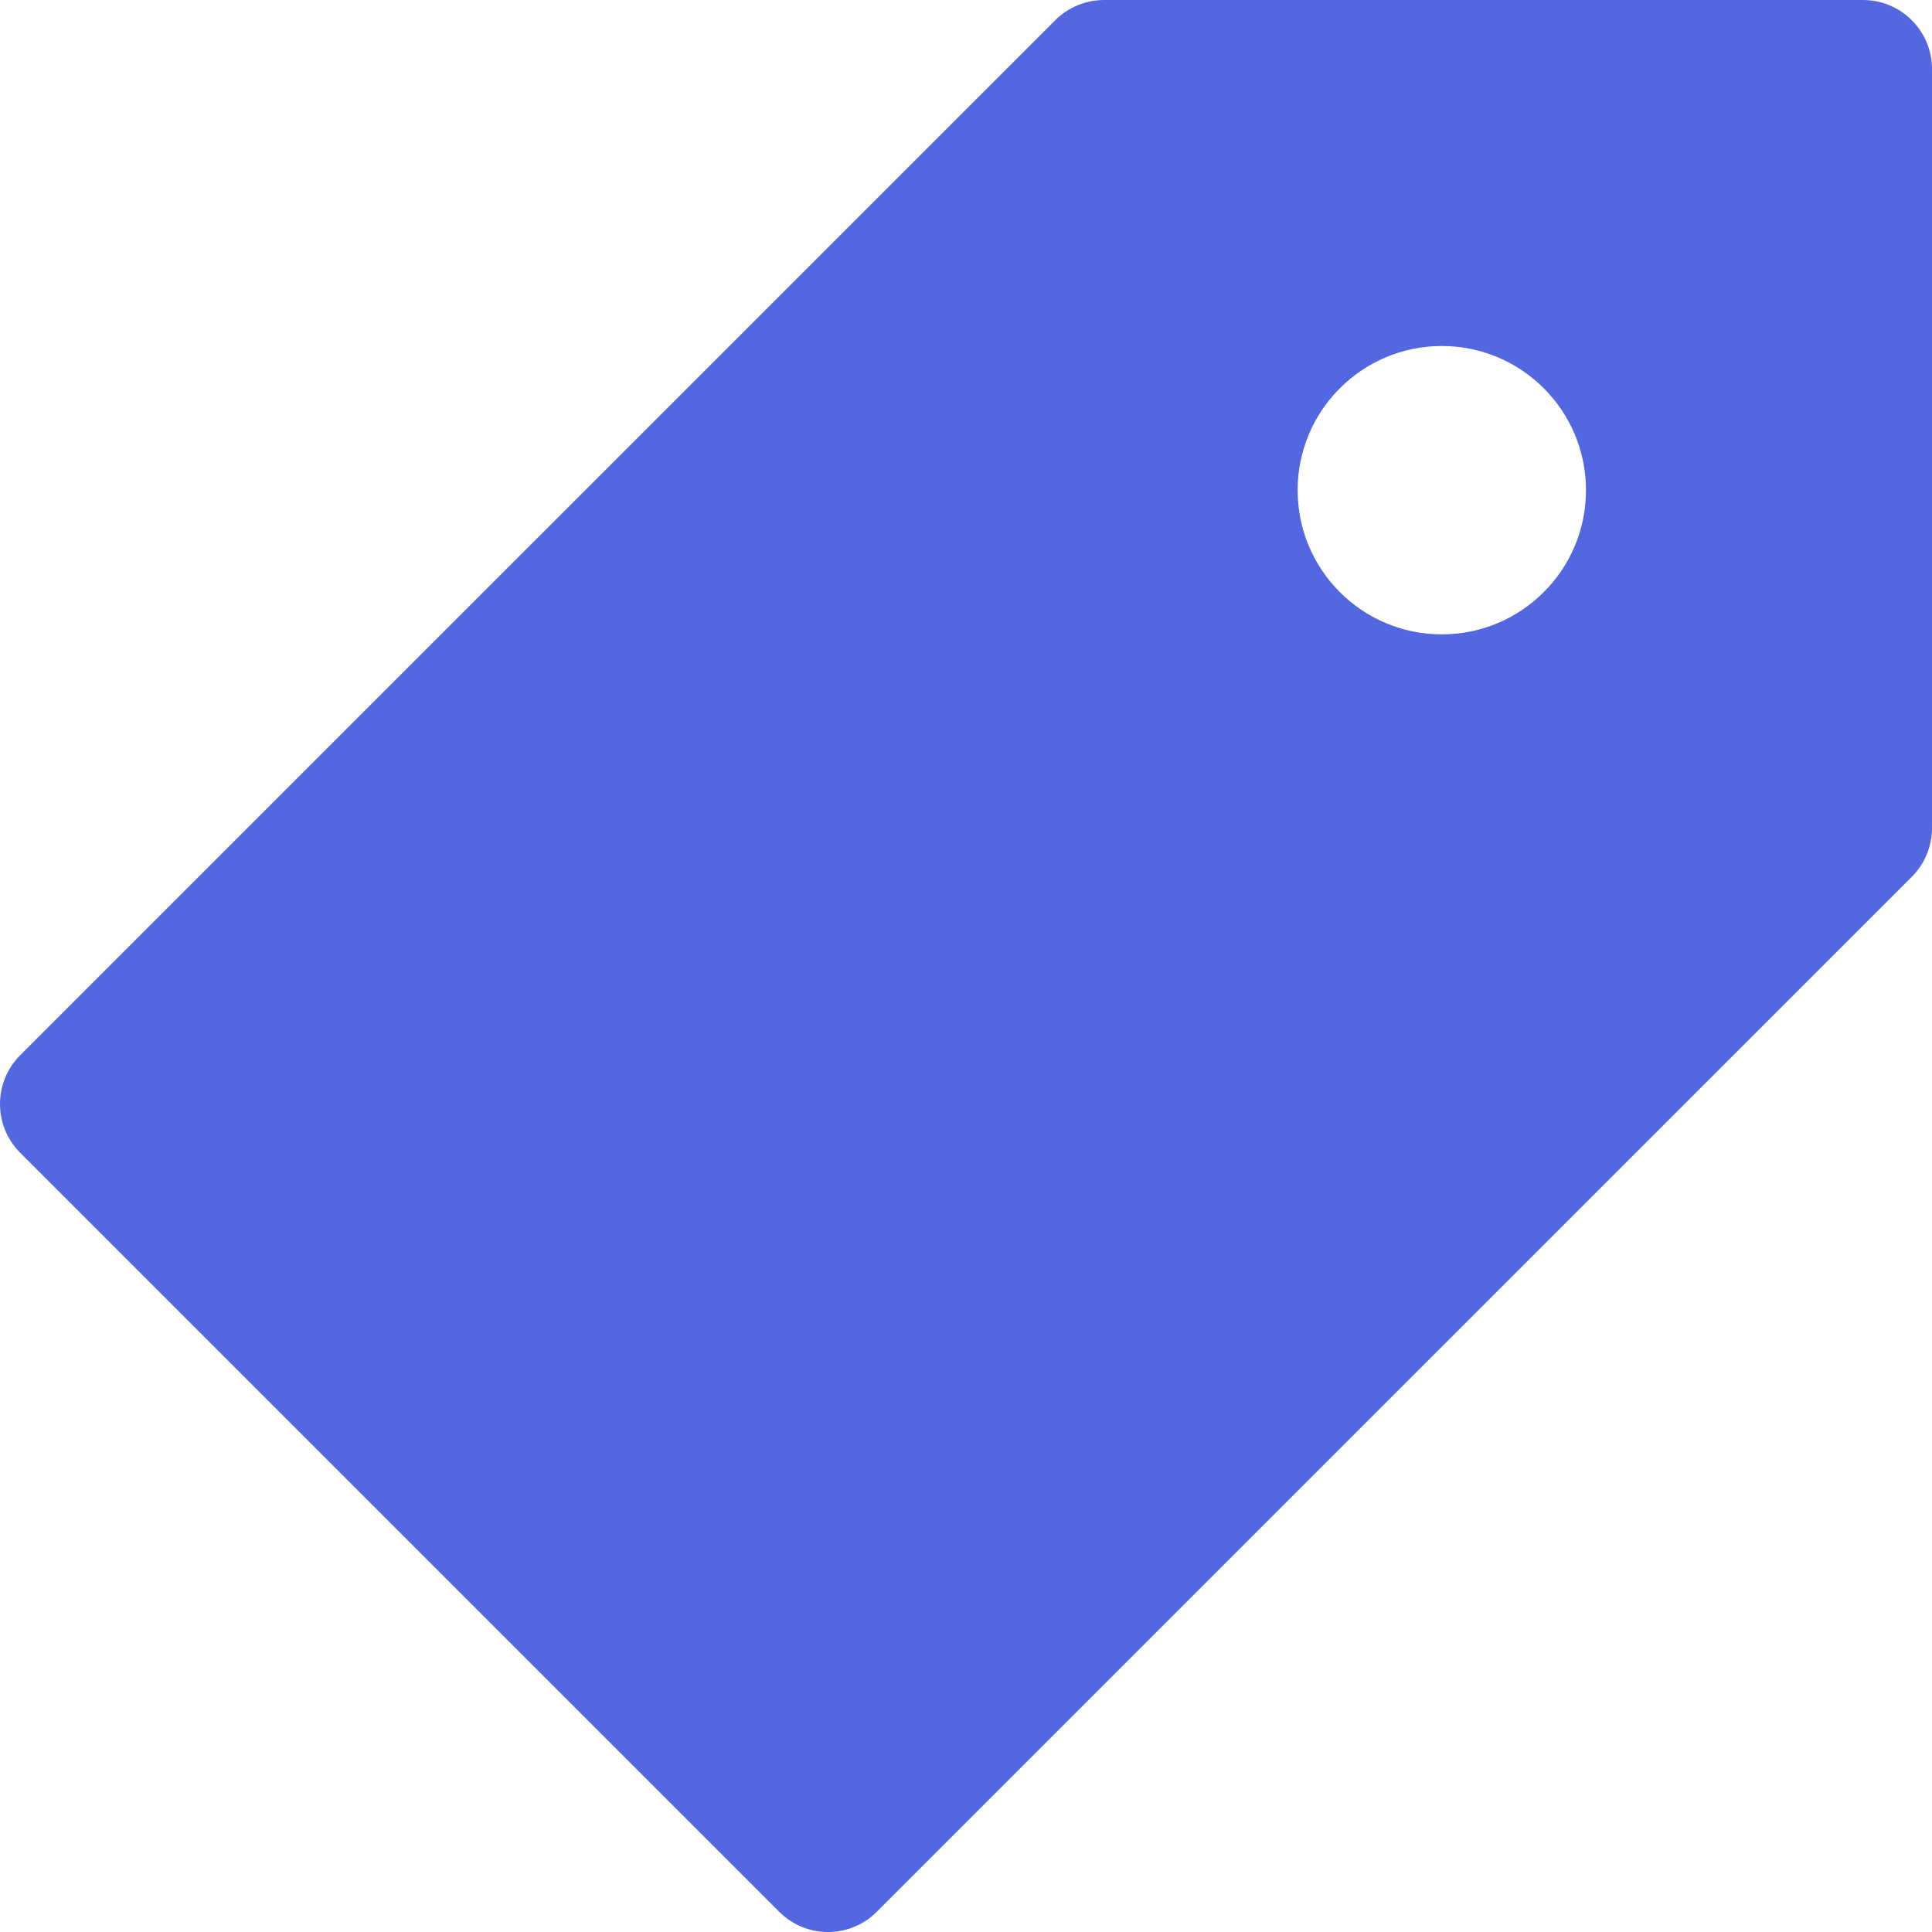 <?xml version="1.0" encoding="UTF-8"?>
<svg width="32px" height="32px" viewBox="0 0 32 32" version="1.1" xmlns="http://www.w3.org/2000/svg" xmlns:xlink="http://www.w3.org/1999/xlink">
    <g id="Page-1" stroke="none" stroke-width="1" fill="none" fill-rule="evenodd">
        <g id="Artboard" transform="translate(-58, -311)" fill="#5368E0" fill-rule="nonzero">
            <g id="tag" transform="translate(58, 311)">
                <path d="M30.857,0 L18.286,0 C17.983,6.69624874e-05 17.692,0.121 17.478,0.335 L0.335,17.477 C-0.111,17.923 -0.112,18.647 0.334,19.093 C0.335,19.094 0.335,19.094 0.335,19.094 L12.906,31.665 C13.353,32.112 14.076,32.112 14.522,31.665 L31.665,14.523 C31.88,14.308 32,14.017 32,13.714 L32,1.143 C32,0.512 31.488,0 30.857,0 Z M23.881,10.507 C22.562,10.507 21.493,9.438 21.493,8.119 C21.493,6.801 22.562,5.731 23.881,5.731 C25.199,5.731 26.269,6.801 26.269,8.119 C26.269,9.438 25.199,10.507 23.881,10.507 Z" id="Shape"></path>
            </g>
        </g>
    </g>
</svg>
